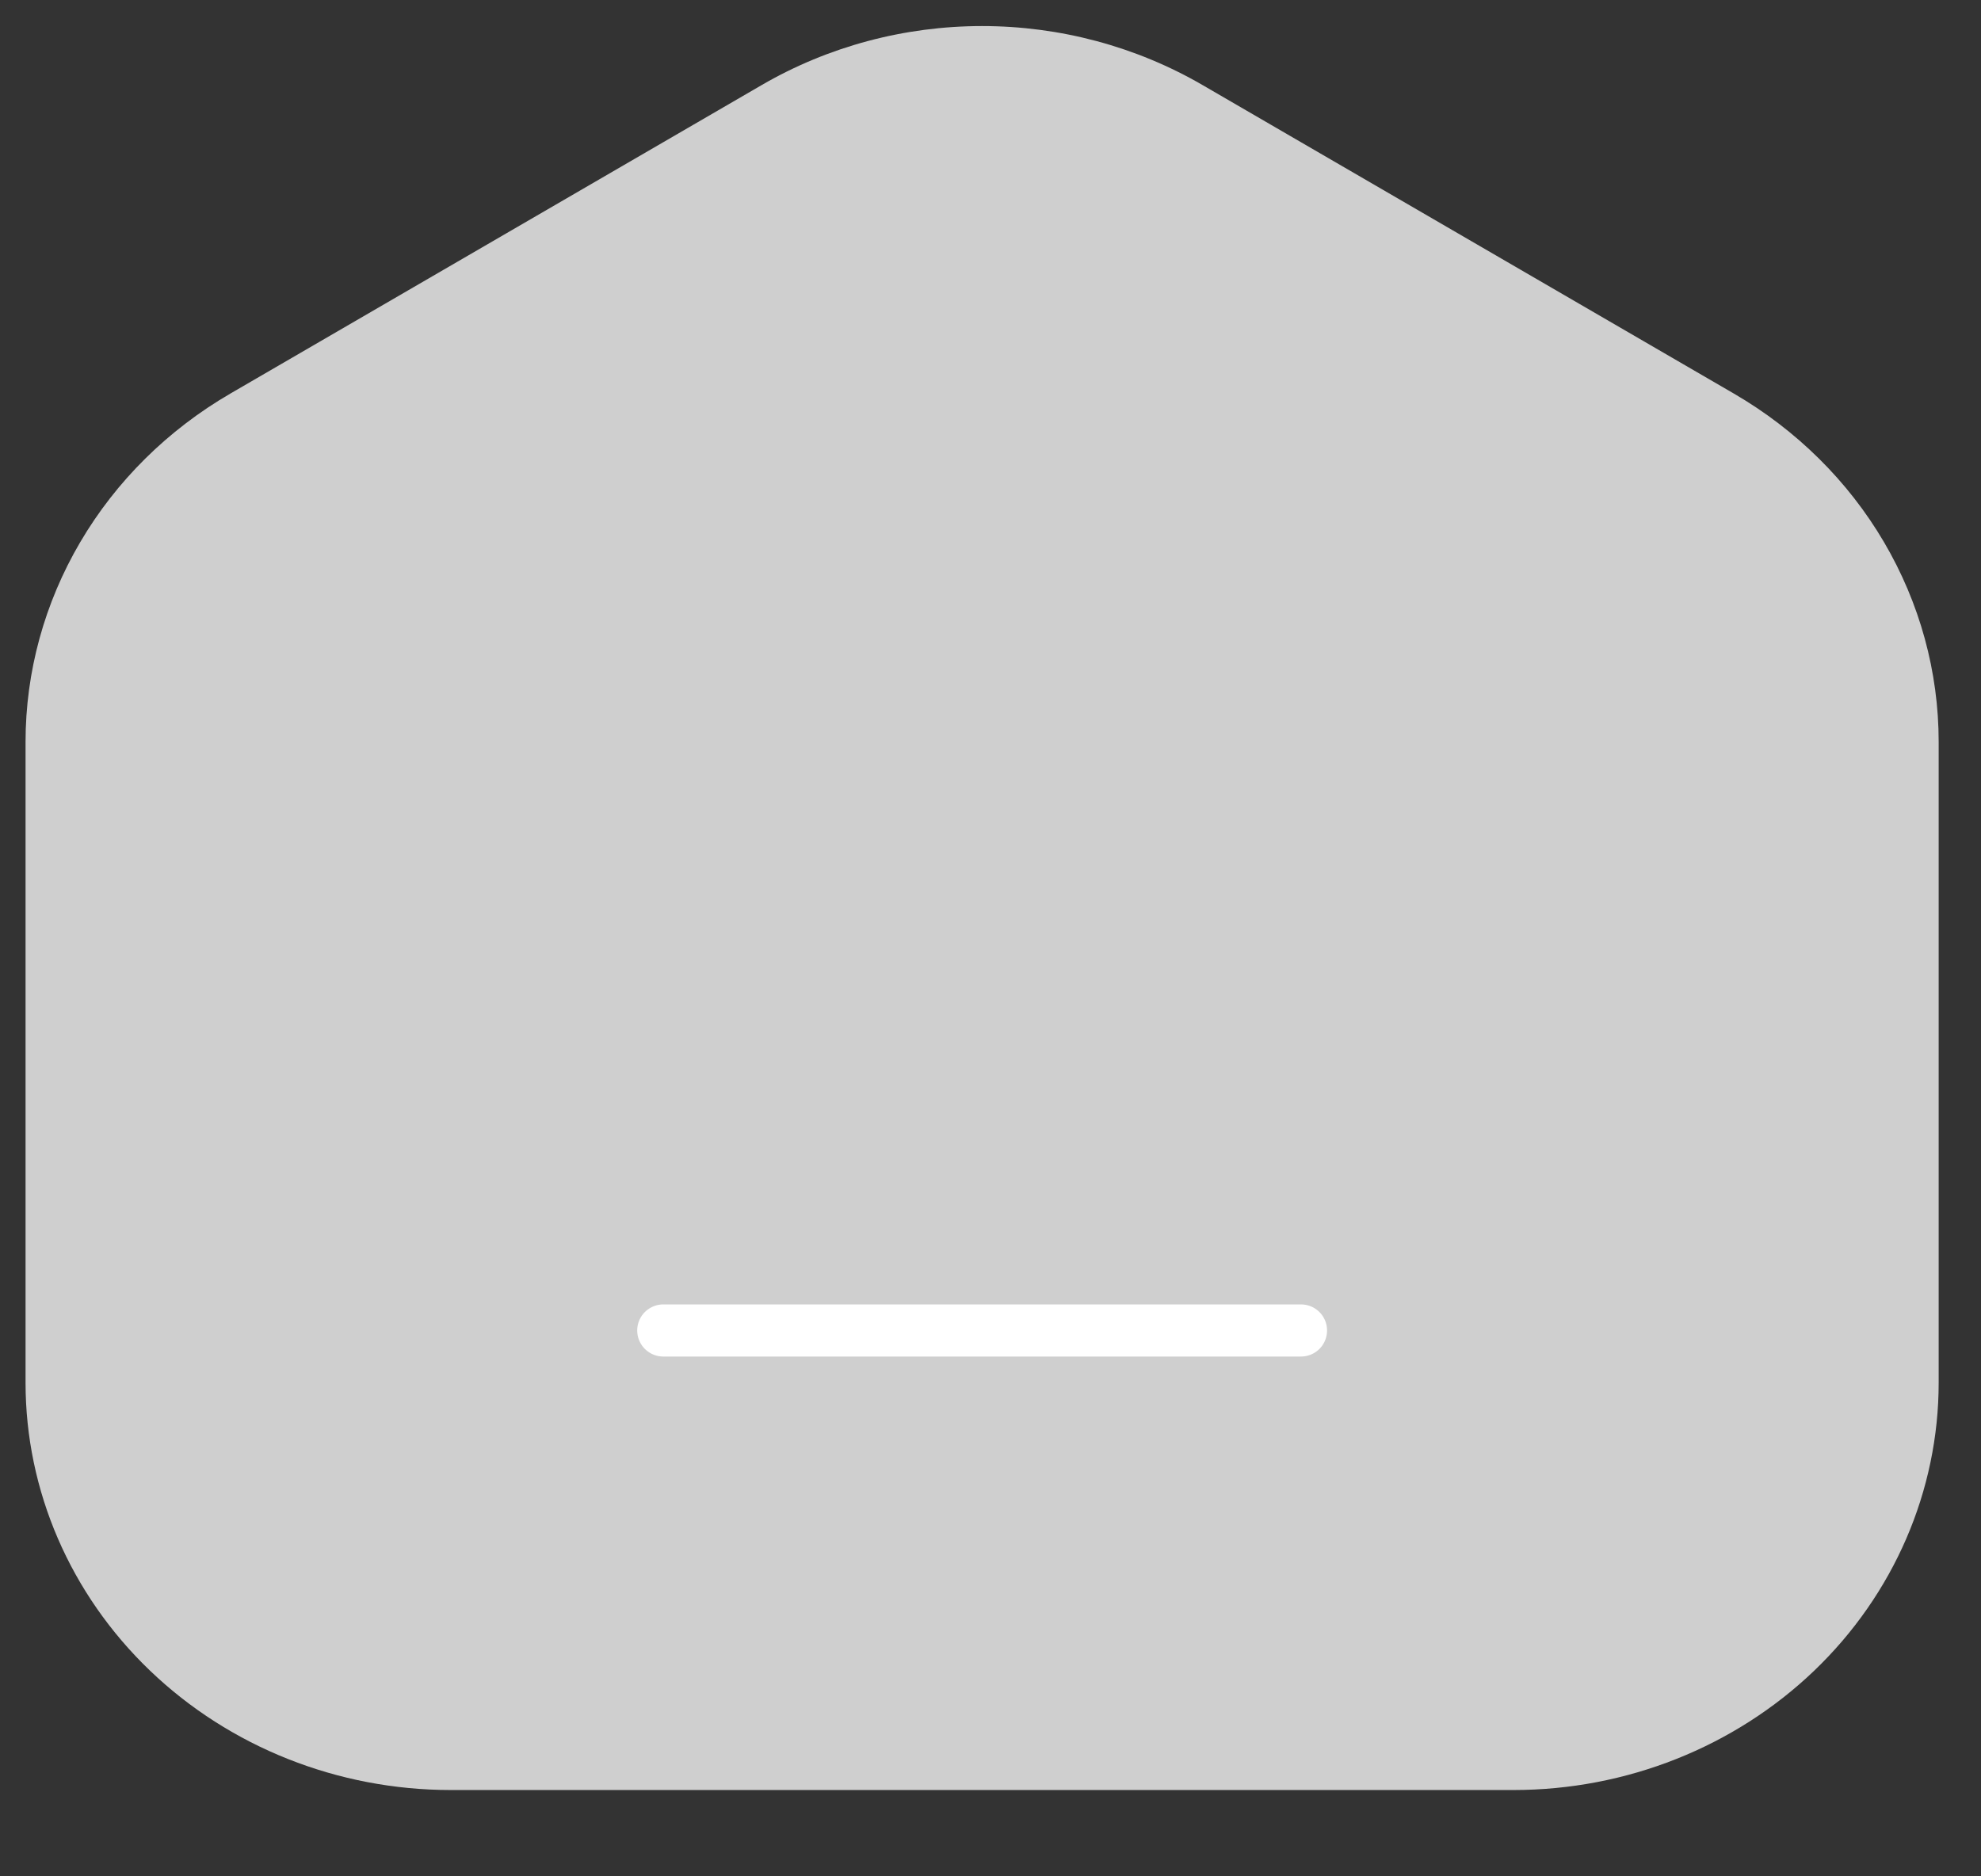 <svg width="38" height="36" viewBox="0 0 38 36" fill="none" xmlns="http://www.w3.org/2000/svg" xmlns:xlink="http://www.w3.org/1999/xlink">
<rect x="0" y="0" width="38" height="36" fill="#333333" stroke="none"/>
<path d="M29.033,34.344L8.645,34.344C6.482,34.344 4.408,33.52 2.879,32.055C1.349,30.589 0.49,28.601 0.49,26.529L0.49,14.235C0.49,12.892 0.852,11.57 1.54,10.4C2.228,9.229 3.22,8.248 4.419,7.551L14.613,1.631C15.887,0.891 17.349,0.5 18.839,0.5C20.329,0.5 21.791,0.891 23.066,1.631L33.259,7.551C34.458,8.248 35.45,9.228 36.138,10.399C36.826,11.569 37.188,12.89 37.188,14.233L37.188,26.529C37.188,28.601 36.329,30.589 34.8,32.055C33.27,33.52 31.196,34.344 29.033,34.344Z" fill="#CFCFCF"/>
<line x1="12.723" y1="25.527" x2="24.956" y2="25.527" stroke="#FFFFFF" stroke-width="1" stroke-miterlimit="3.999" stroke-linecap="round" stroke-linejoin="round"/>
</svg>
